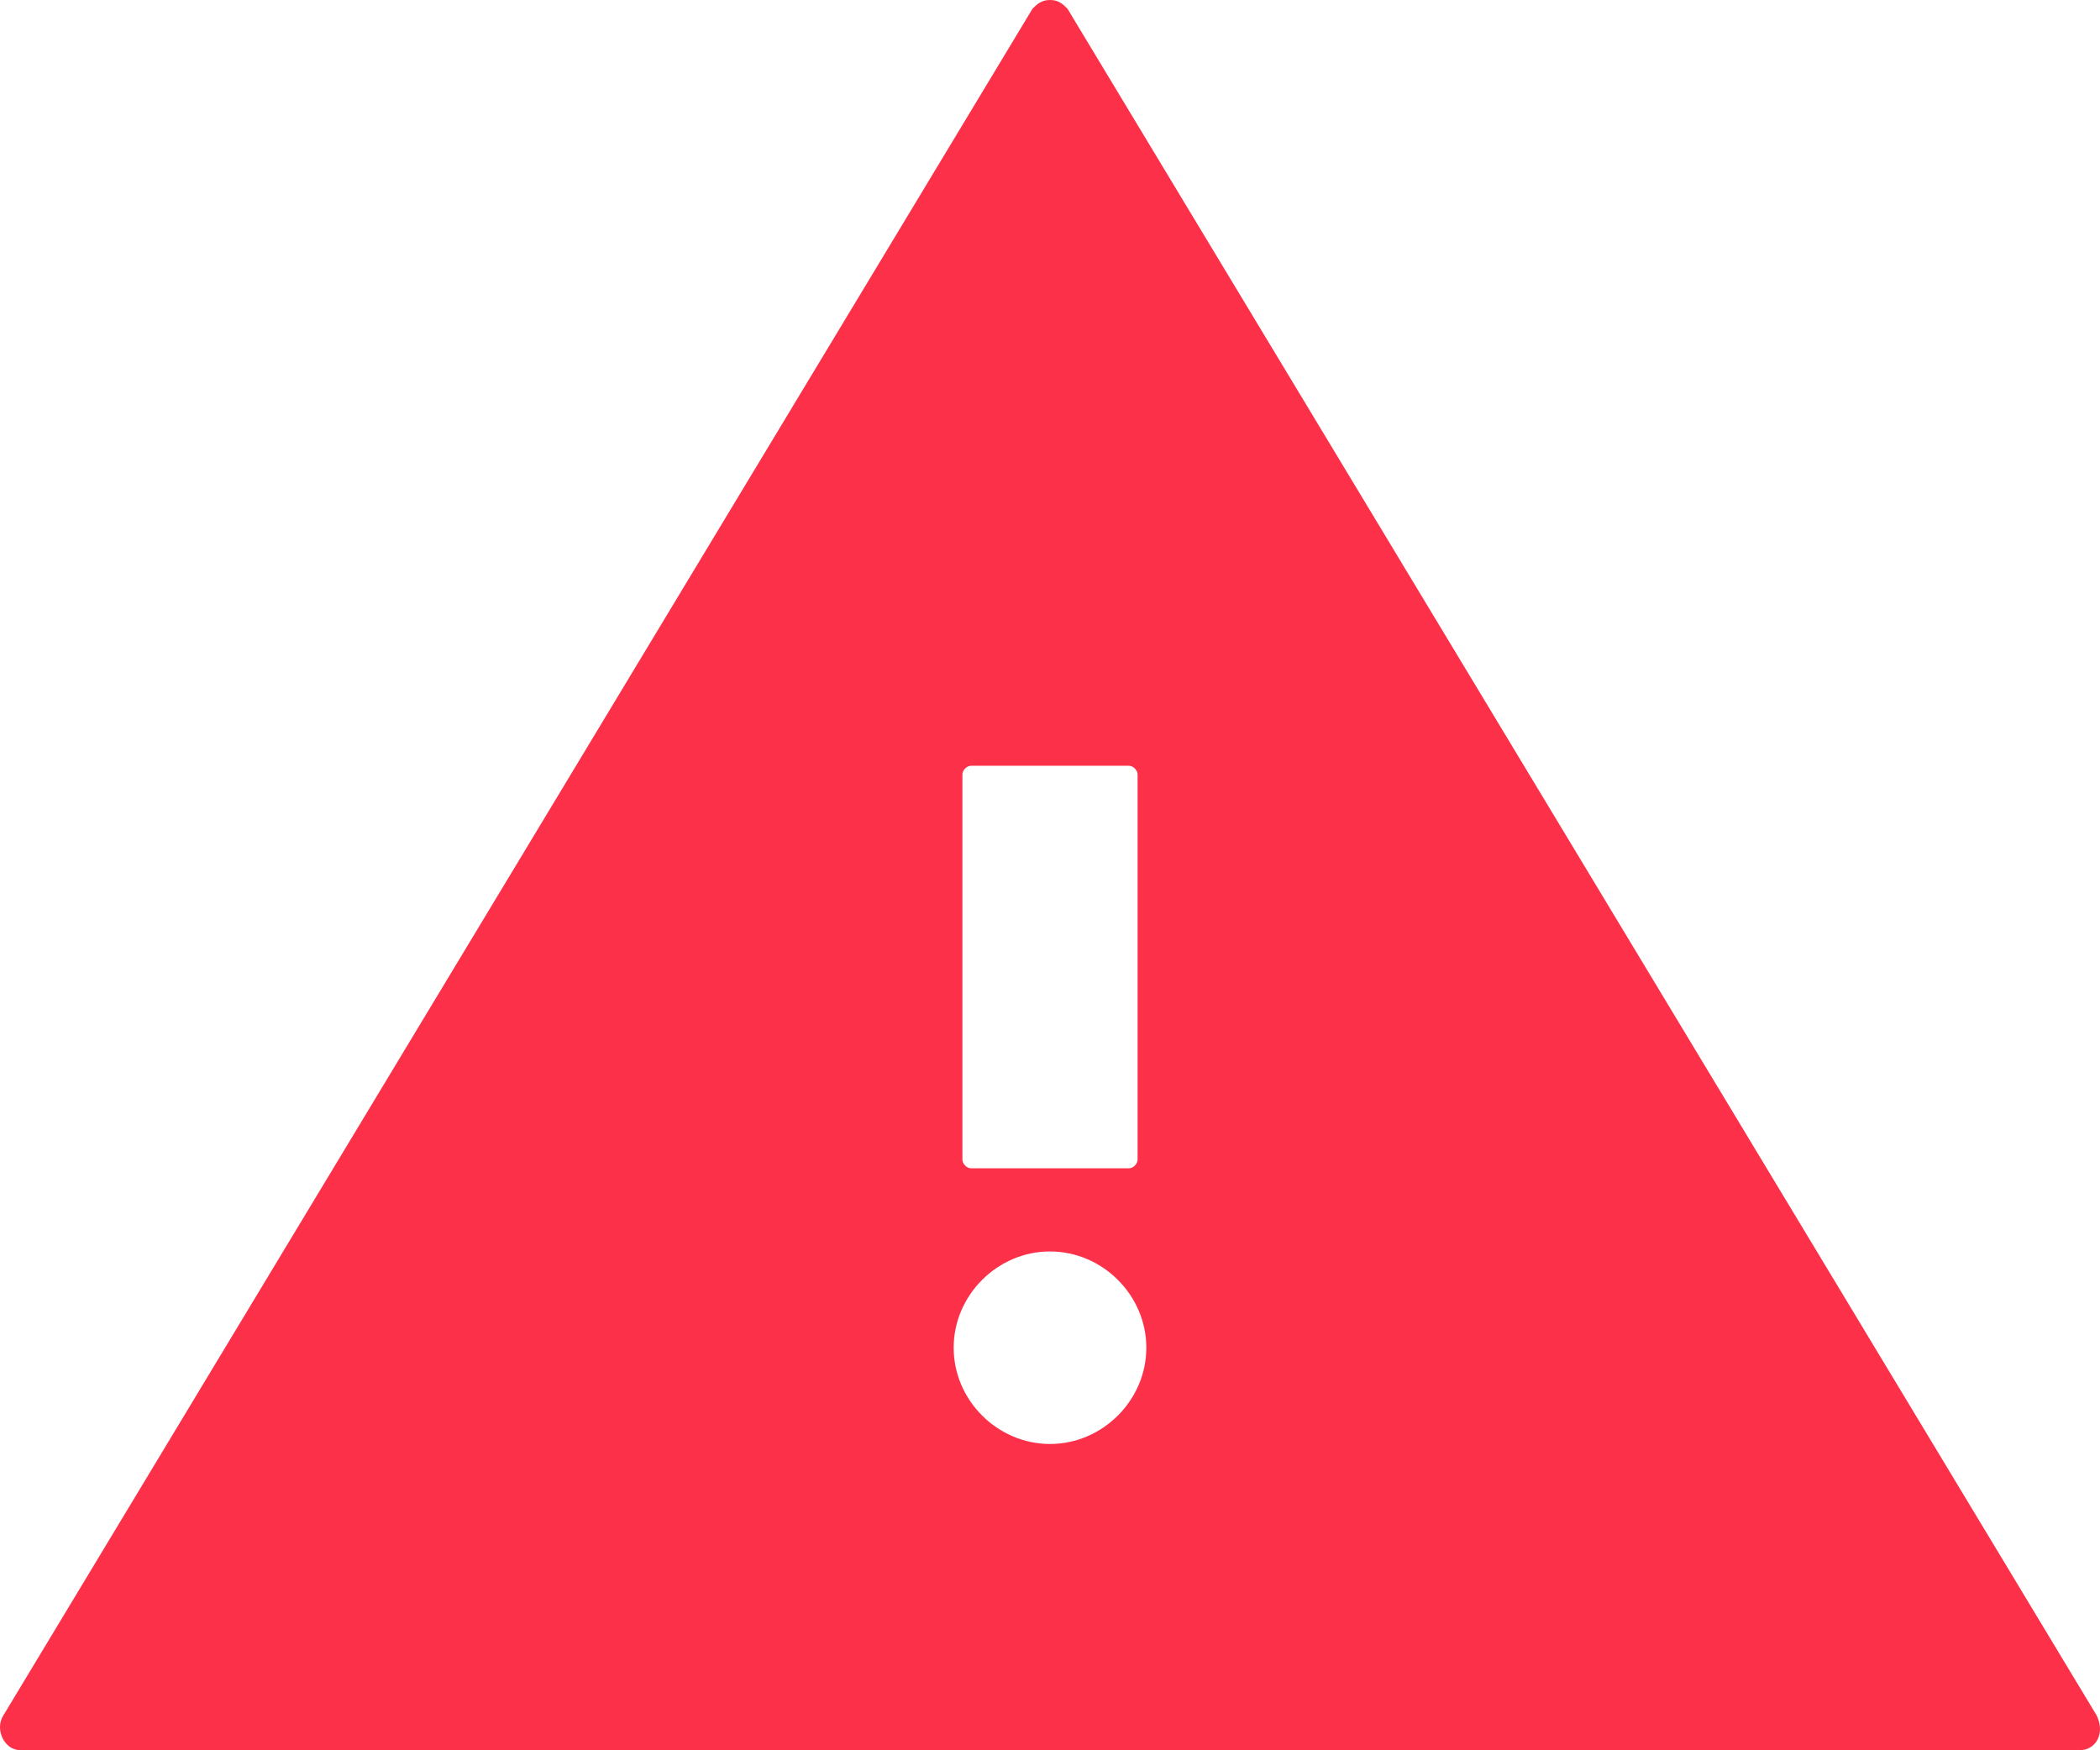 <svg width="72" height="60" viewBox="0 0 72 60" fill="none" xmlns="http://www.w3.org/2000/svg">
<path d="M71.882 58.8L36.6 0.3C36.45 0.15 36.3 0 36 0C35.7 0 35.55 0.15 35.4 0.3L0.118 58.8C-0.182 59.25 0.118 60 0.718 60H71.282C71.882 60 72.183 59.4 71.882 58.8ZM32.997 26.55C32.997 26.4 33.147 26.25 33.298 26.25H38.702C38.853 26.25 39.003 26.4 39.003 26.55V39.75C39.003 39.9 38.853 40.05 38.702 40.05H33.298C33.147 40.05 32.997 39.9 32.997 39.75V26.55ZM36 49.5C34.198 49.5 32.697 48 32.697 46.2C32.697 44.4 34.198 42.9 36 42.9C37.802 42.9 39.303 44.4 39.303 46.2C39.303 48 37.802 49.5 36 49.5Z" fill="#FD3049"/>
</svg>
